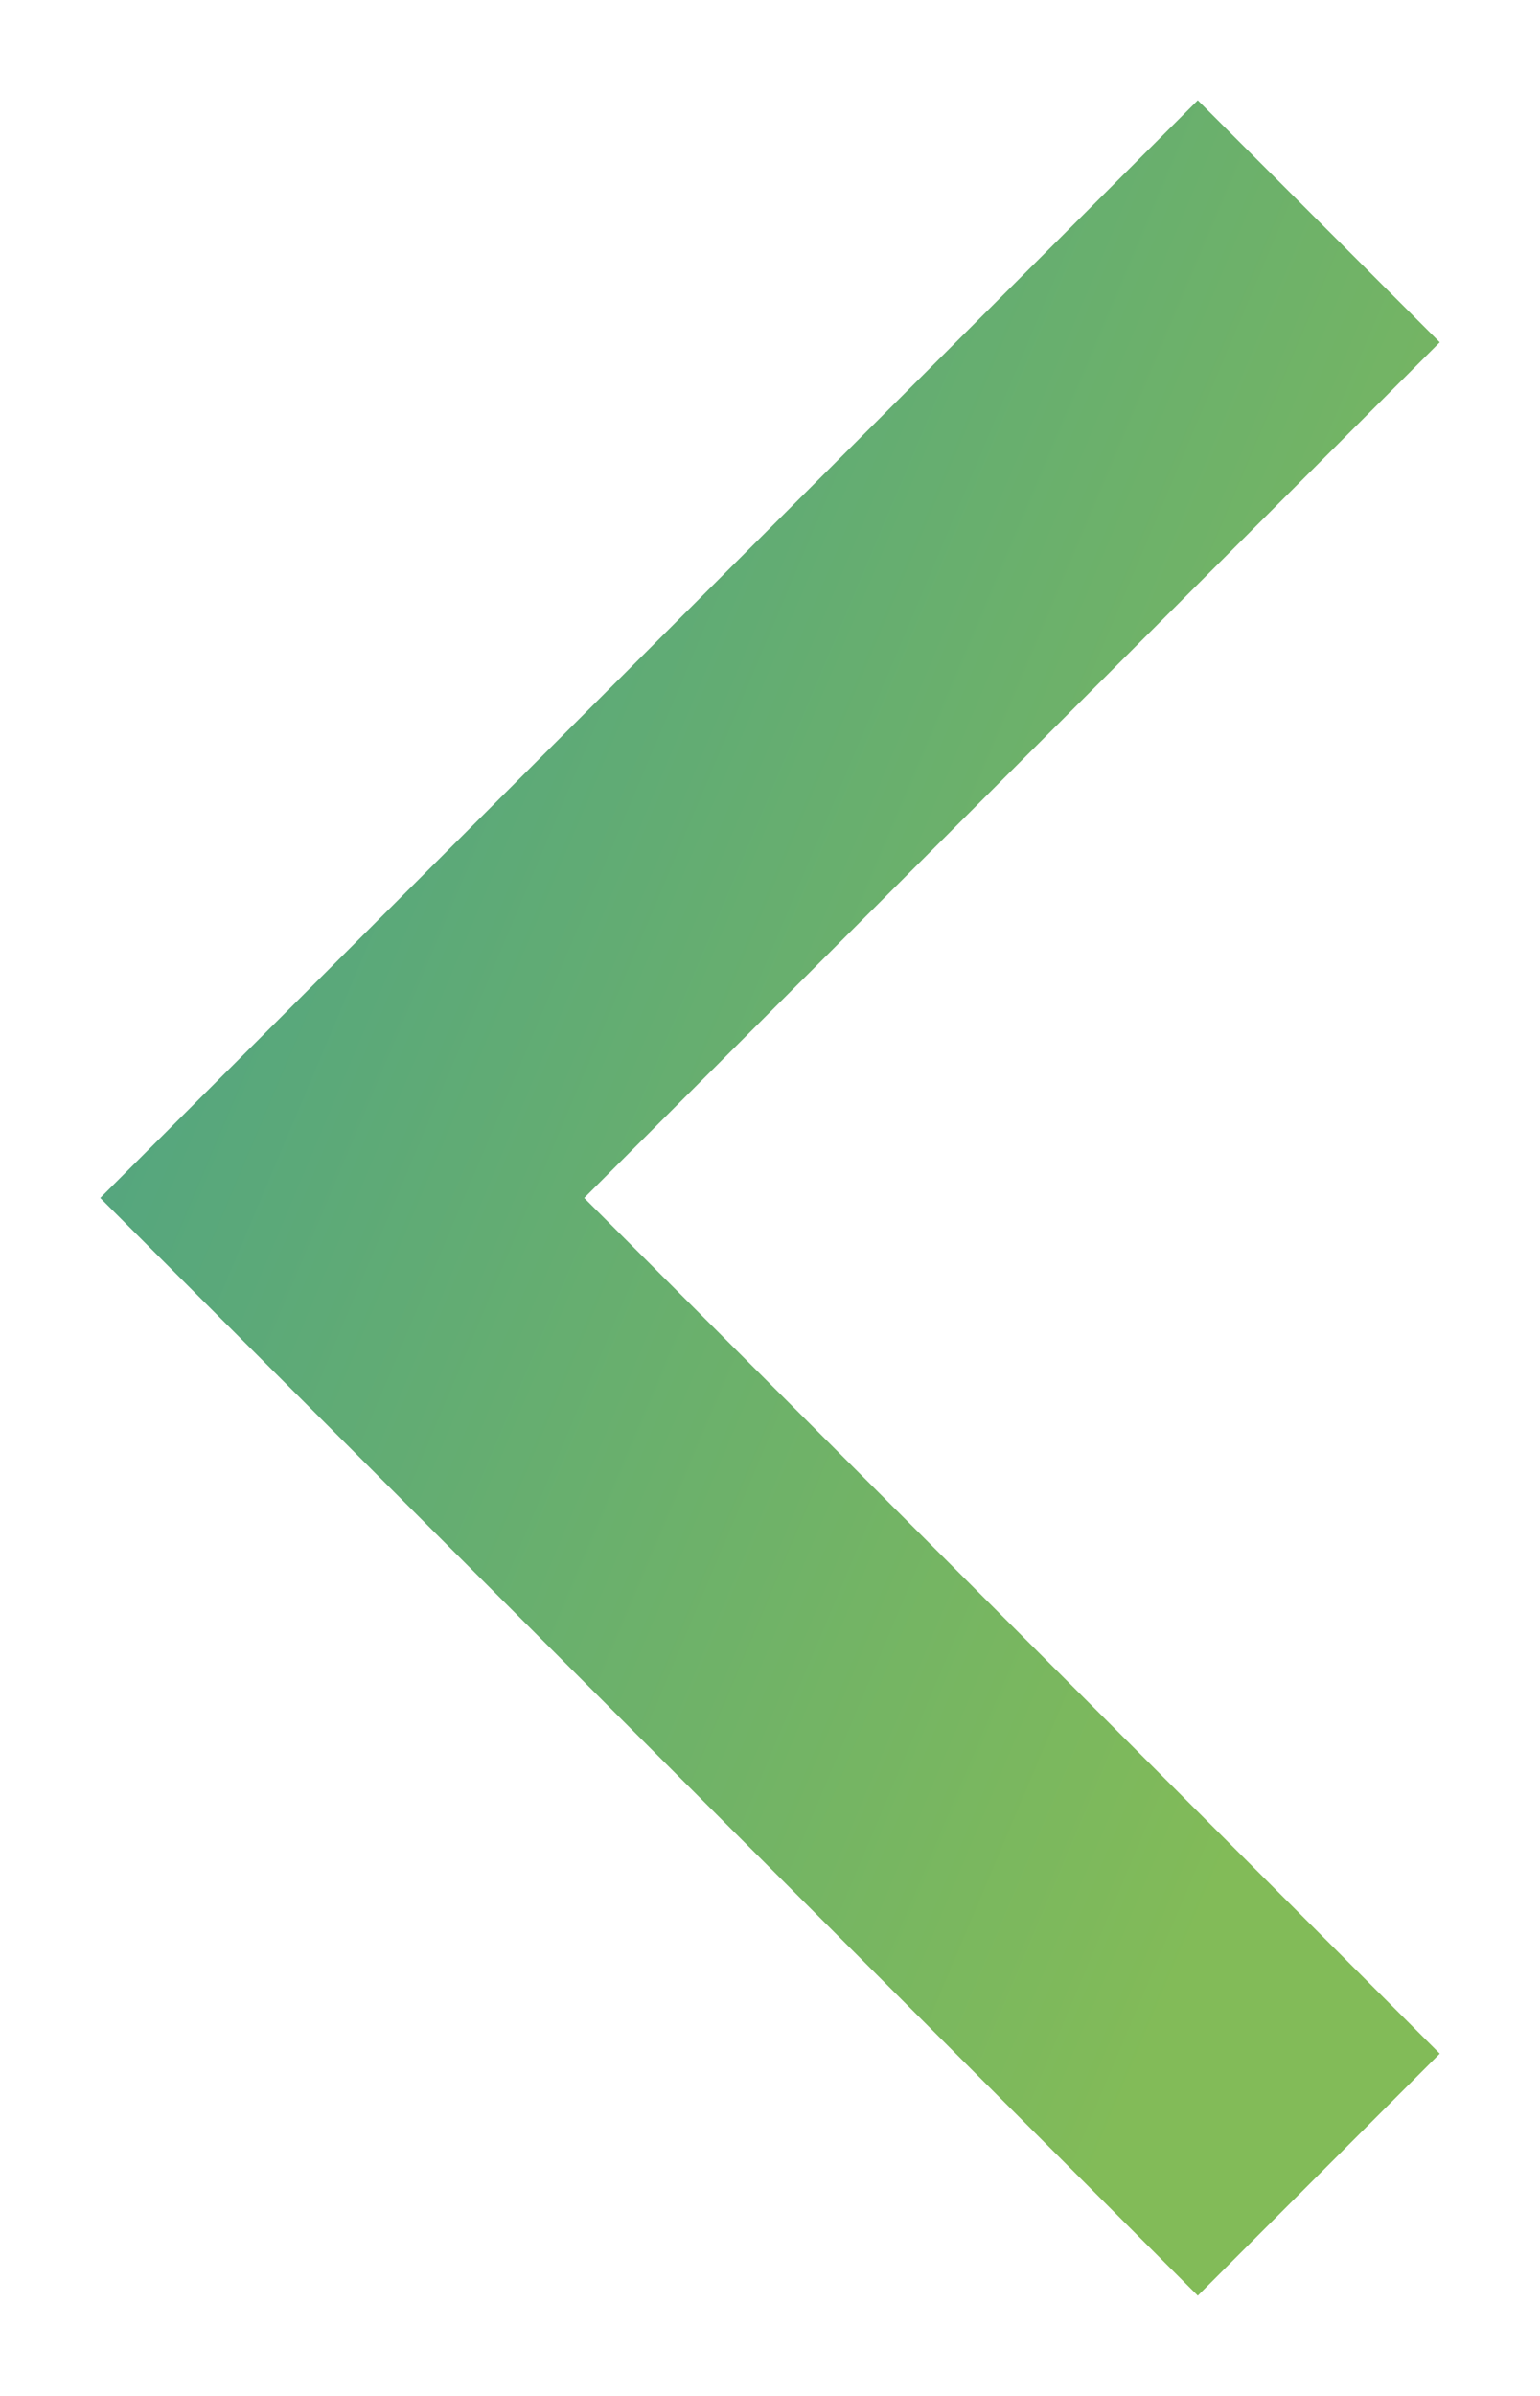 <svg width="9" height="14" viewBox="0 0 9 14" fill="none" xmlns="http://www.w3.org/2000/svg">
<path d="M7 2L2 7L7 12" stroke="url(#paint)" stroke-width="2" stroke-linecap="square"/>
<defs>
<linearGradient id="paint" x1="7" y1="11.369" x2="-0.388" y2="8.252" gradientUnits="userSpaceOnUse">
<stop stop-color="#82BB58"/>
<stop offset="1" stop-color="#53A580"/>
</linearGradient>
<linearGradient id="paint1" x1="7" y1="11.369" x2="-0.388" y2="8.252" gradientUnits="userSpaceOnUse">
<stop stop-color="#FFFFFF"/>
<stop offset="1" stop-color="#FFFFFF"/>
</linearGradient>
</defs>
</svg>
